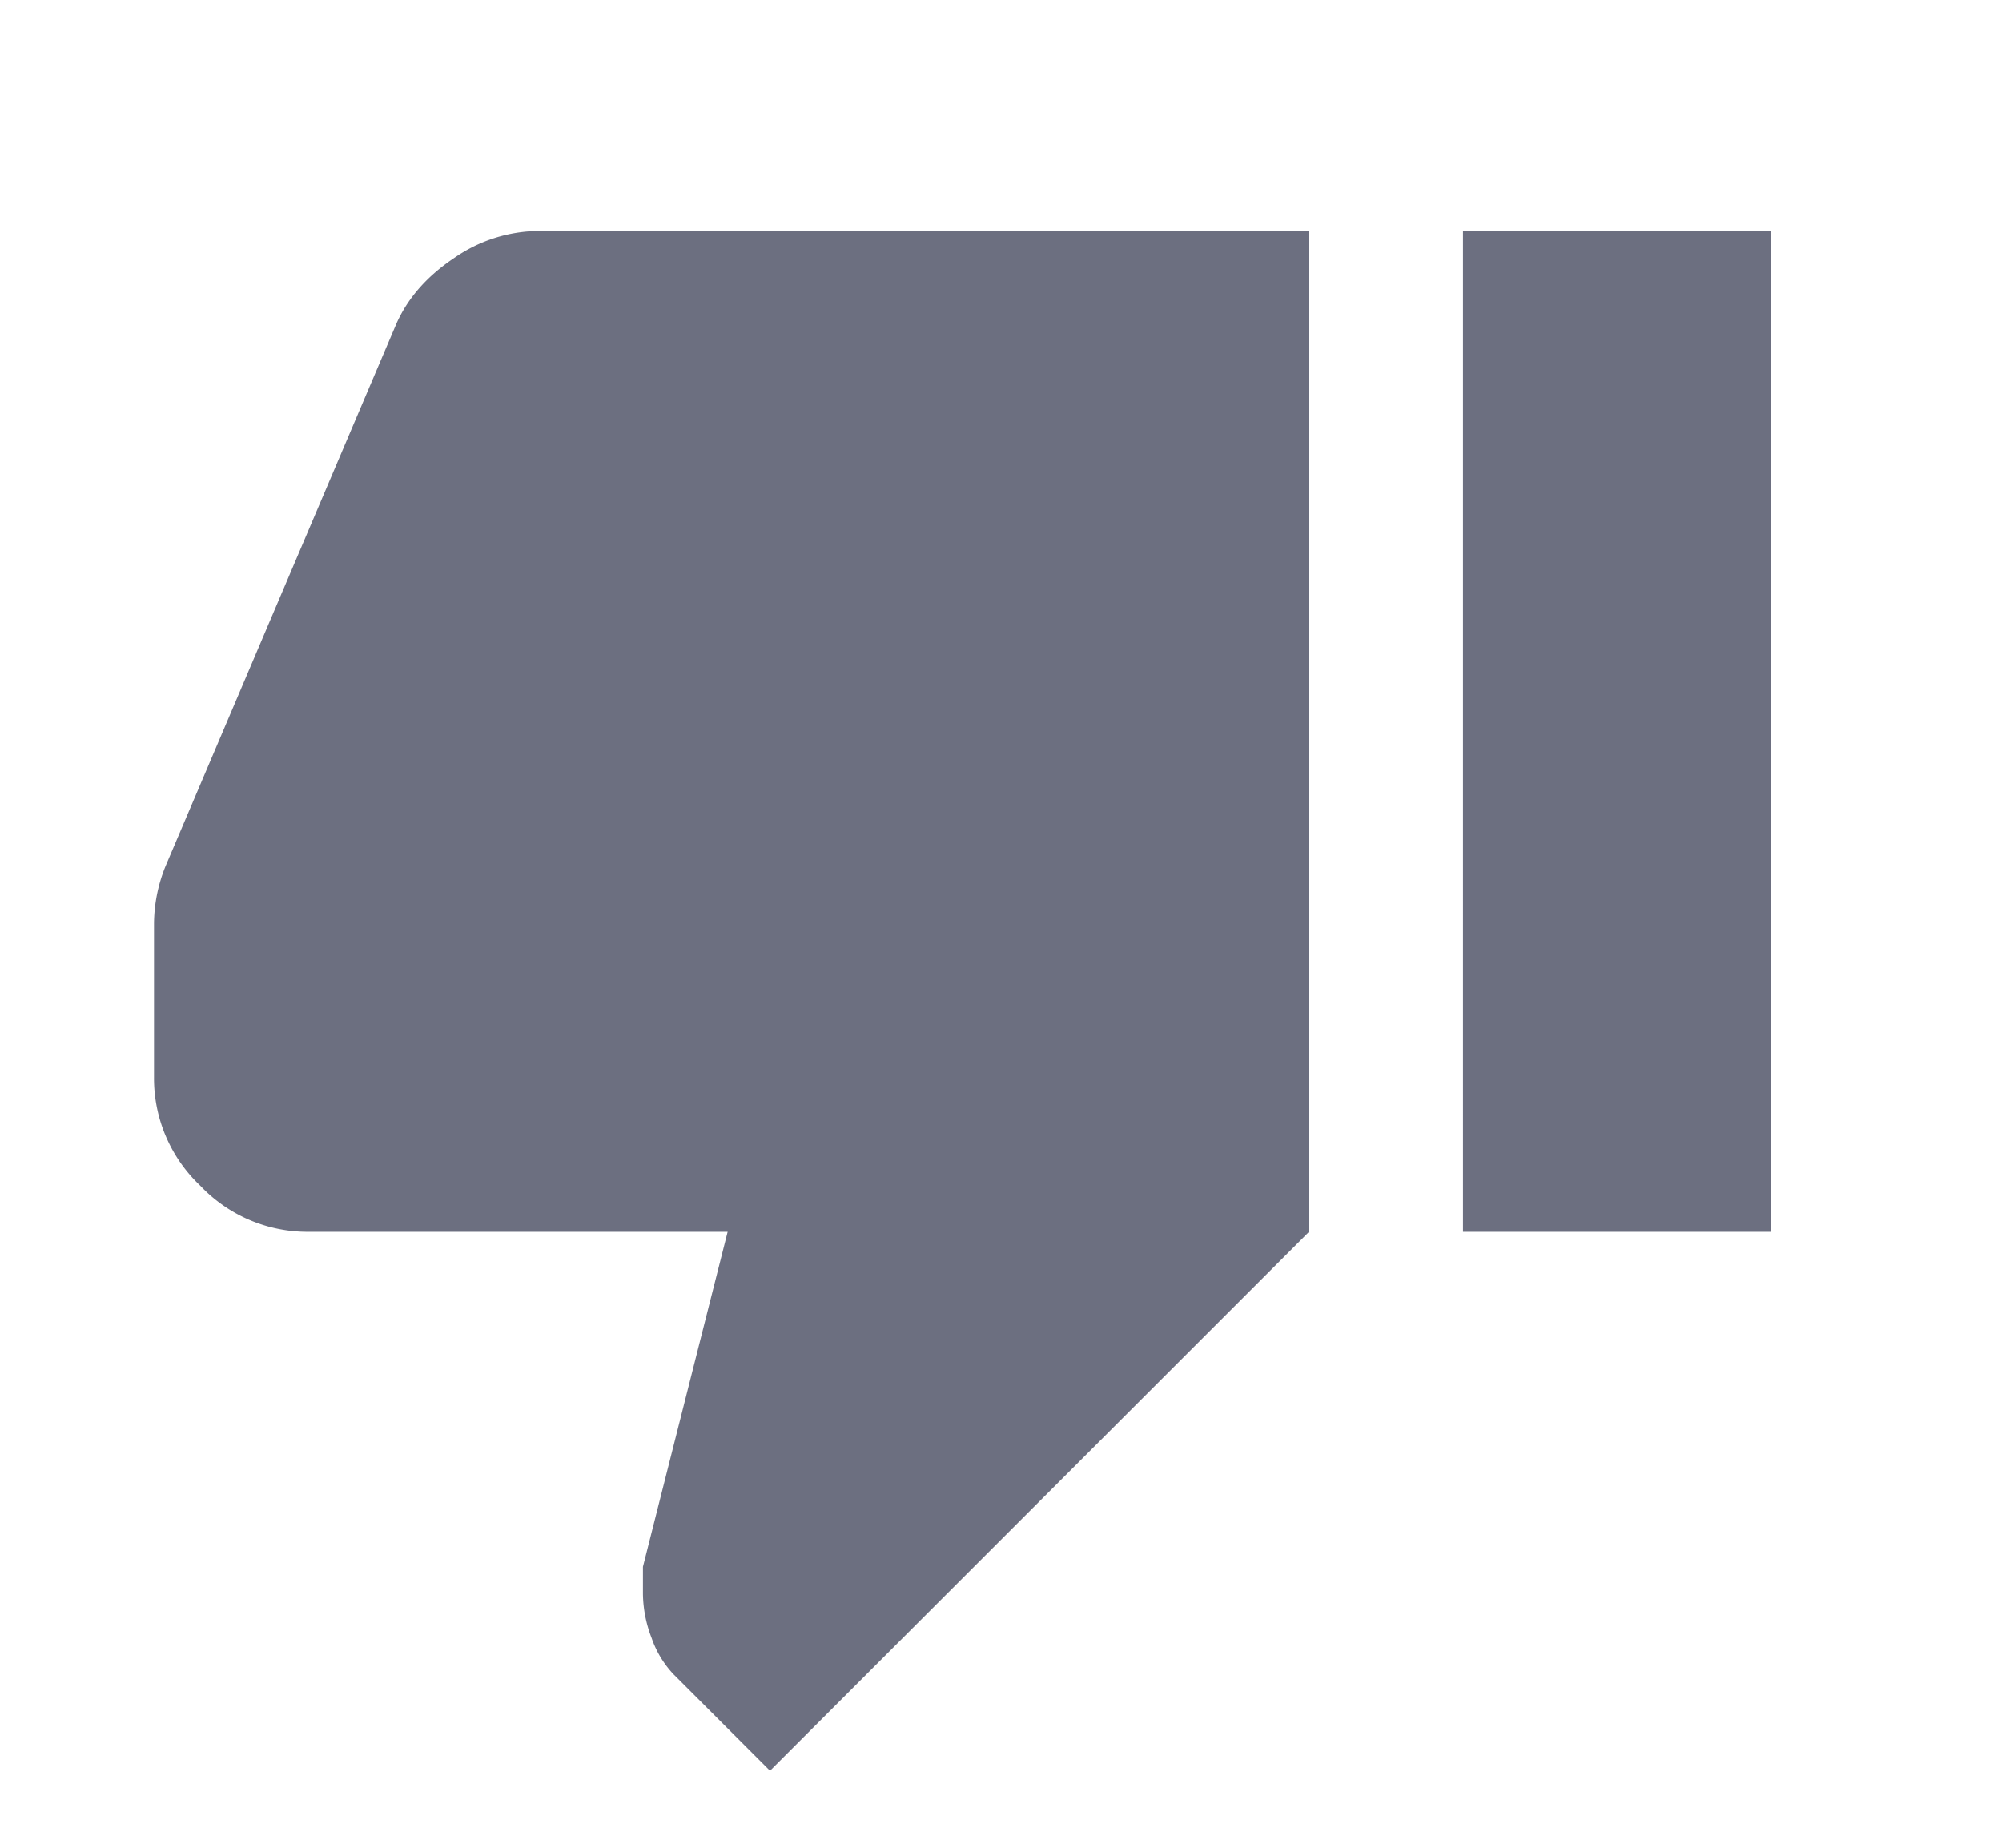 <svg xmlns="http://www.w3.org/2000/svg" width="13" height="12" fill="none" viewBox="0 0 13 12">
  <path fill="#6C6F80" d="M3.5 1.5h5V8L5 11.5l-.625-.625a.654.654 0 0 1-.144-.238.815.815 0 0 1-.056-.287v-.175L4.725 8H2a.96.96 0 0 1-.7-.3A.96.96 0 0 1 1 7V6a1.007 1.007 0 0 1 .075-.375l1.5-3.525c.075-.167.2-.308.375-.425A.977.977 0 0 1 3.5 1.5Zm6 6.5V1.5h2V8h-2Z"/>
</svg>
